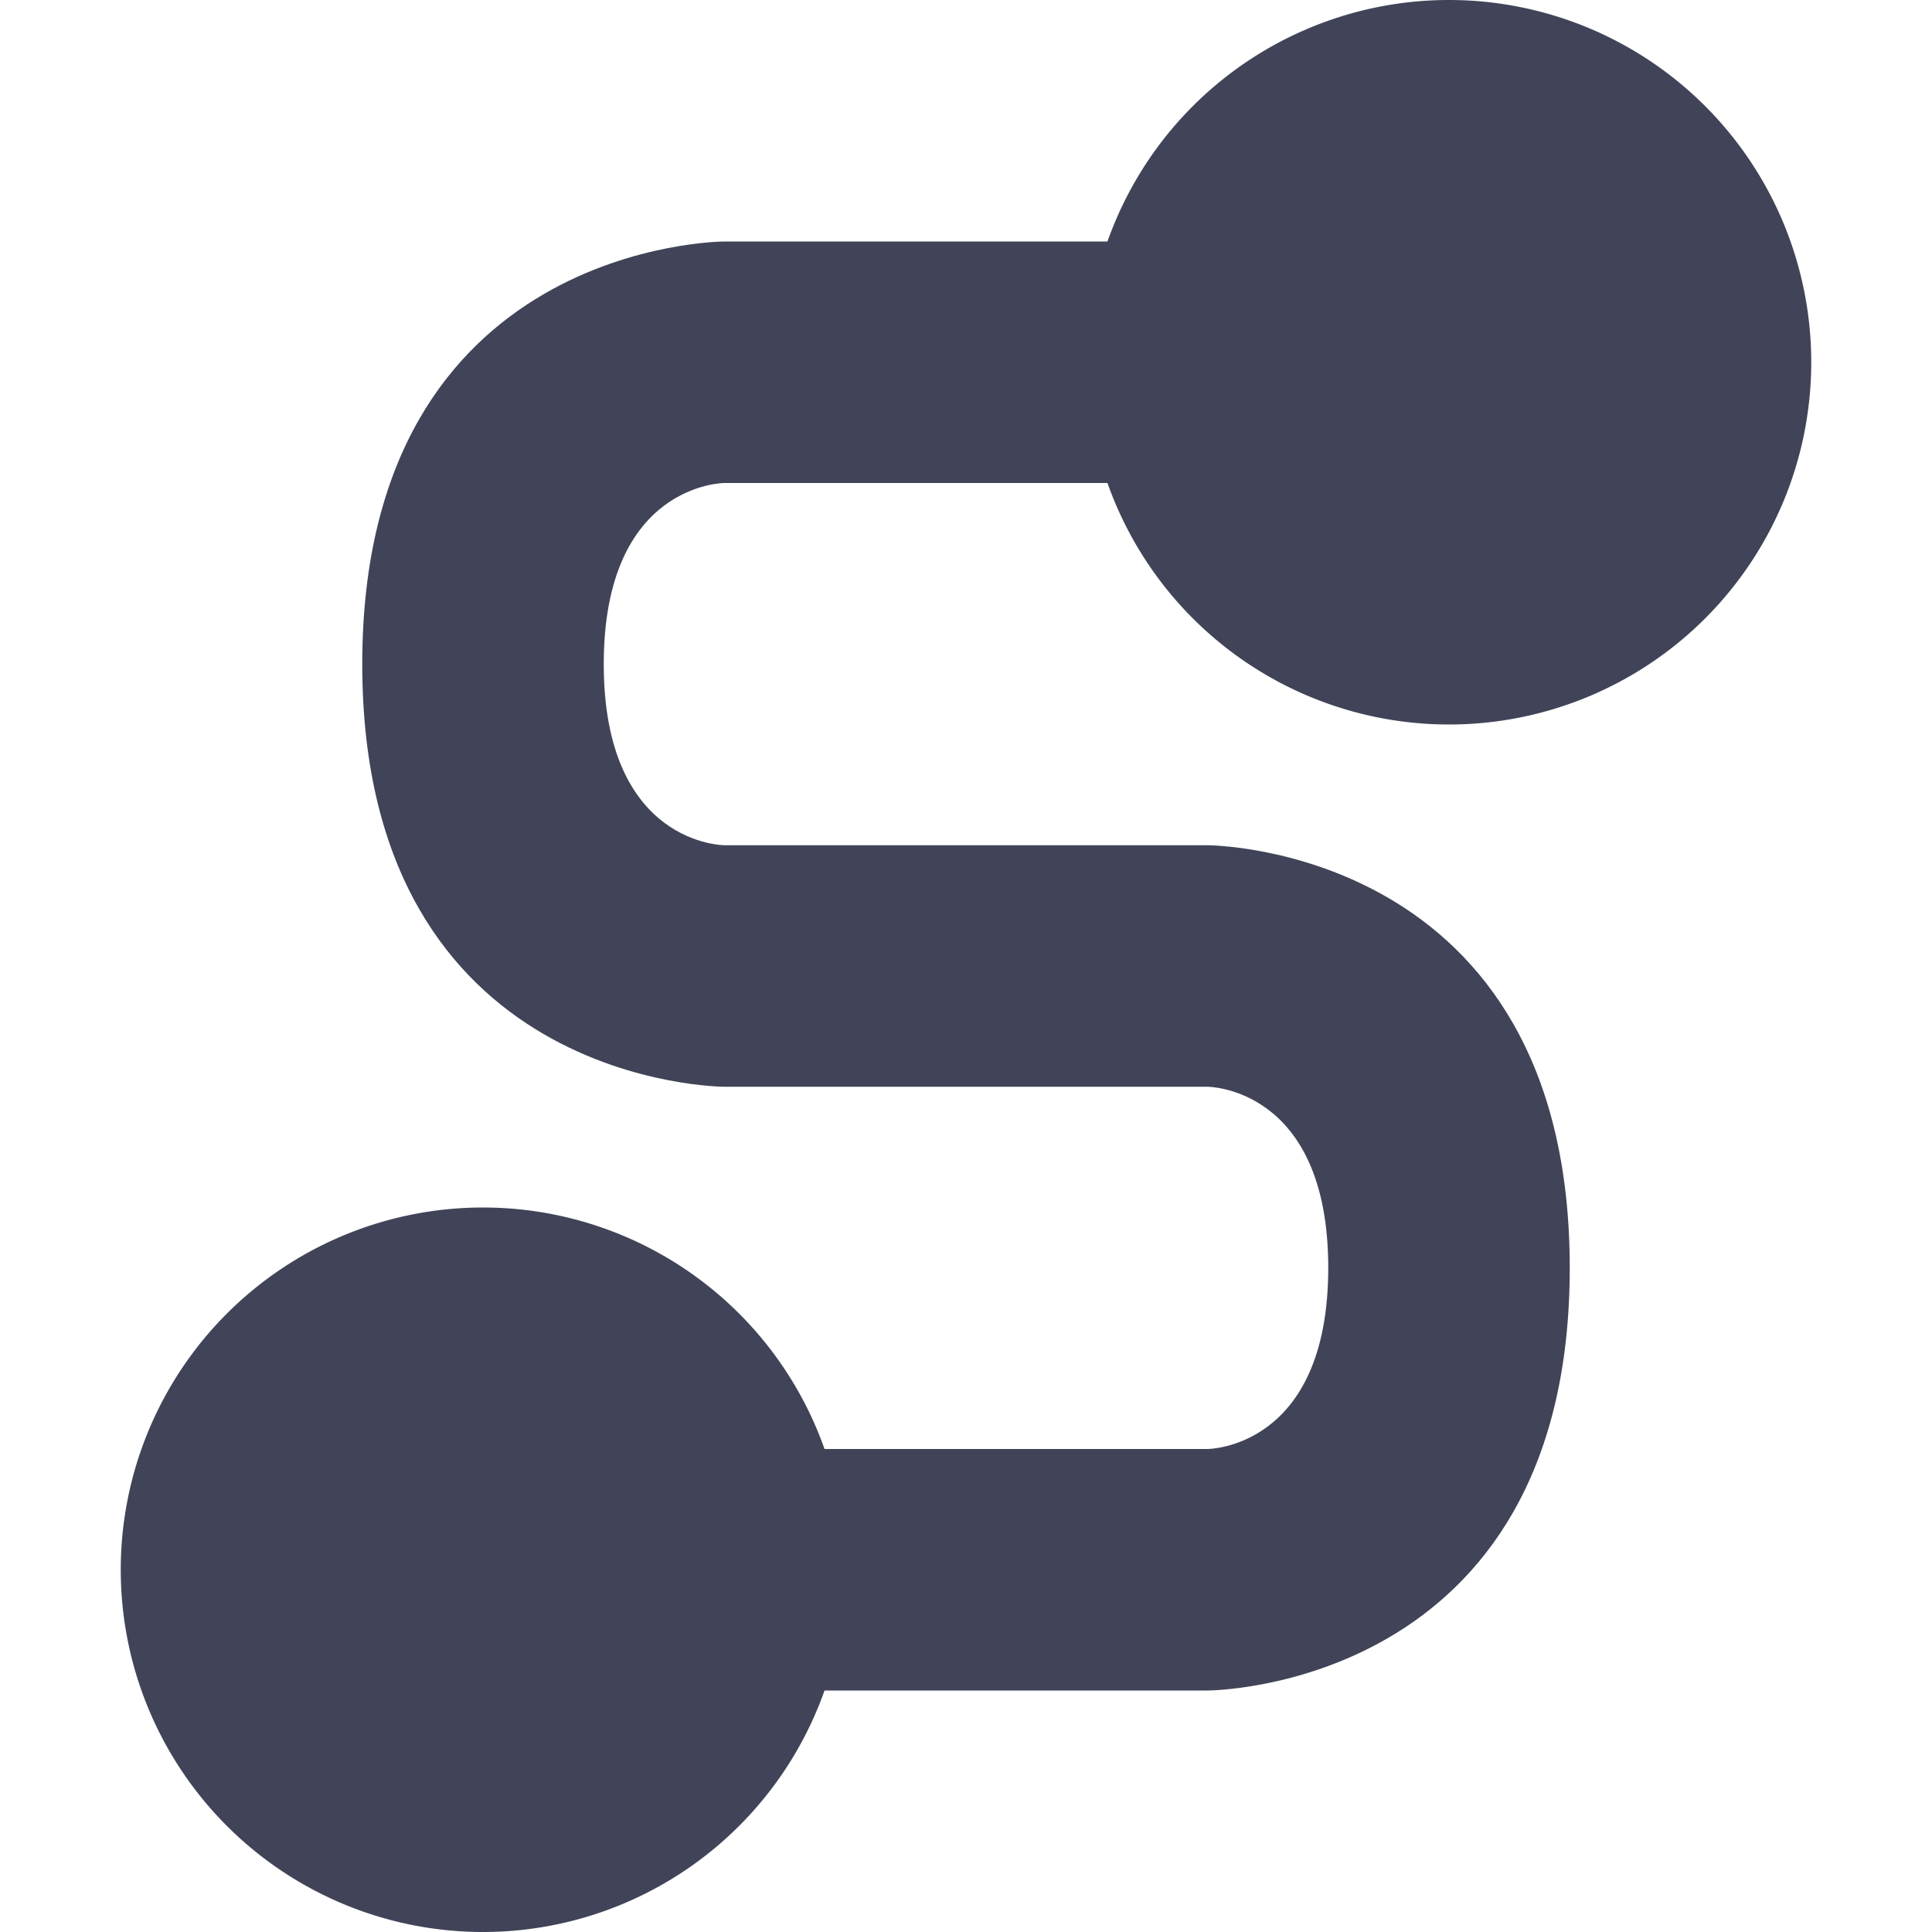 <svg xmlns="http://www.w3.org/2000/svg" width="16" height="16" version="1.1">
 <defs>
  <style id="current-color-scheme" type="text/css">
   .ColorScheme-Text { color:#414458; } .ColorScheme-Highlight { color:#4285f4; }
  </style>
 </defs>
 <path style="fill:currentColor" class="ColorScheme-Text" d="M 6 2 C 6 2 3 2 3 5.5 C 3 9 6 9 6 9 L 10 9 C 10 9 11 9 11 10.5 C 11 12 10 12 10 12 L 6 12 L 6 14 L 10 14 C 10 14 13 14 13 10.5 C 13 7 10 7 10 7 L 6 7 C 6 7 5 7 5 5.5 C 5 4 6 4 6 4 L 10 4 L 10 2 L 6 2 z"/>
 <path style="fill:currentColor" class="ColorScheme-Text" d="M 7,13 A 3,3 0 0 1 4,16 3,3 0 0 1 1,13 3,3 0 0 1 4,10 3,3 0 0 1 7,13 Z M 15,3 A 3,3 0 0 1 12,6 3,3 0 0 1 9,3 3,3 0 0 1 12,0 3,3 0 0 1 15,3 Z"/>
</svg>
